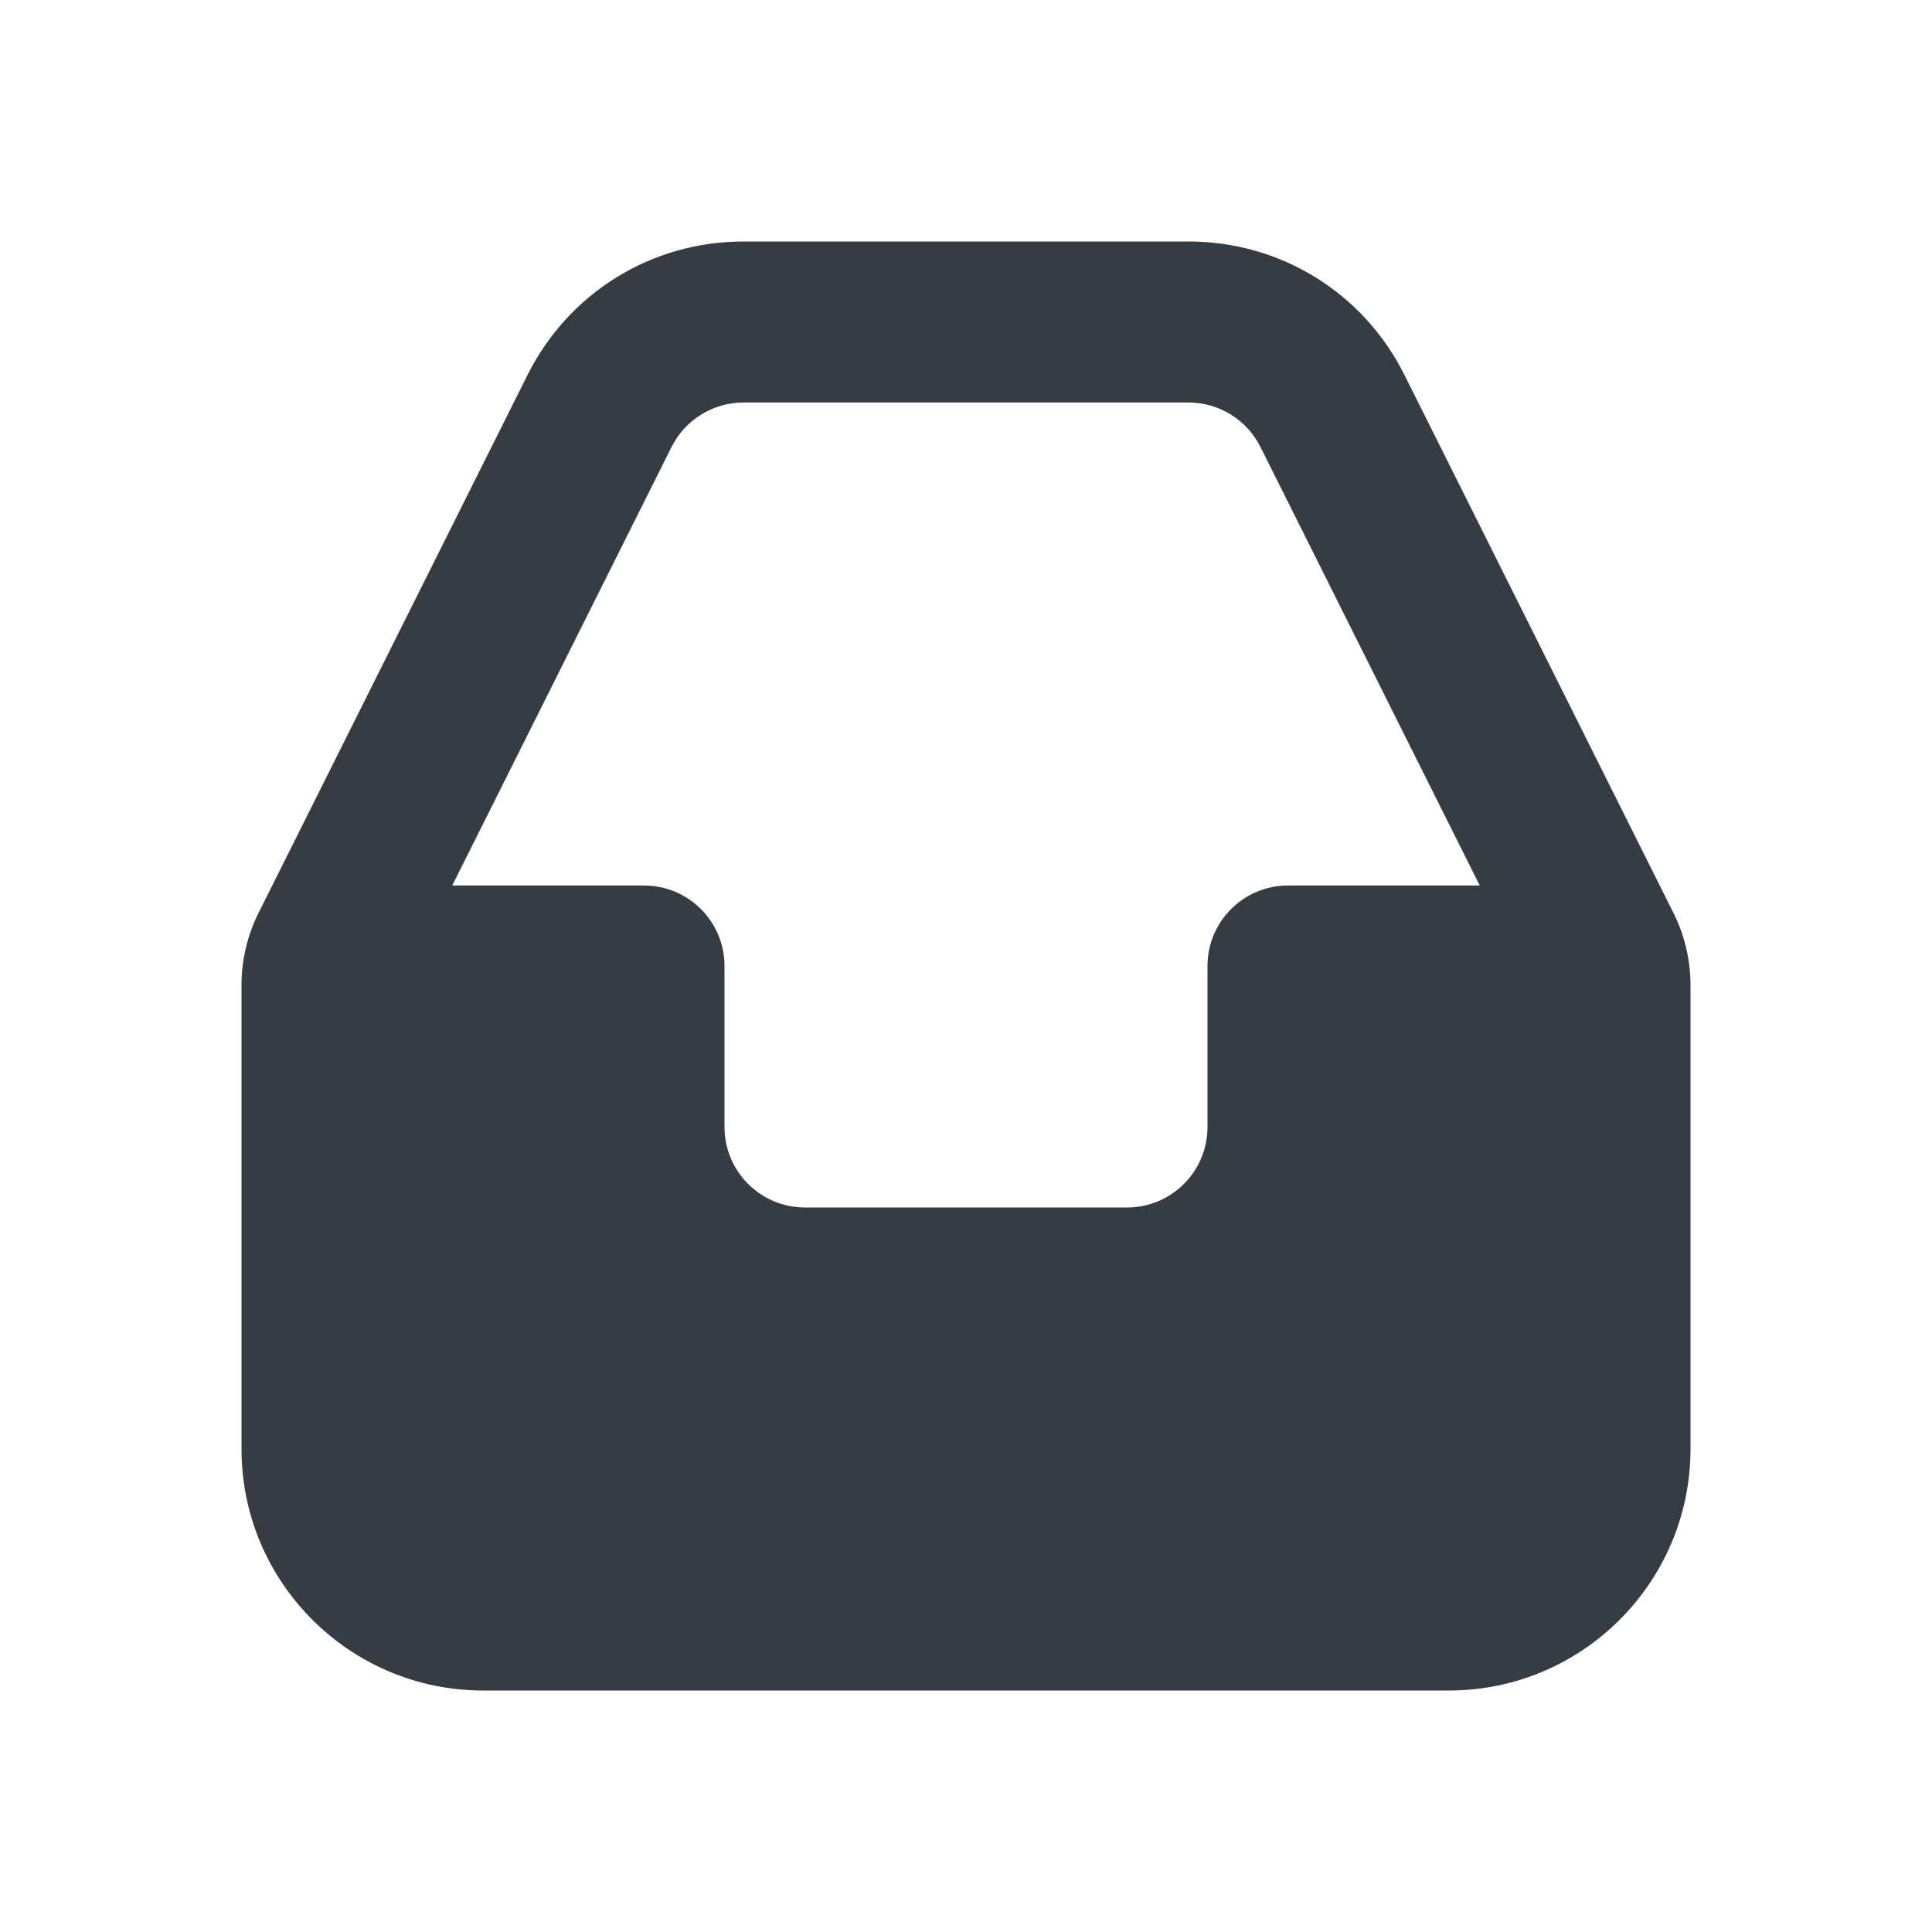 <svg width="24" height="24" viewBox="0 0 24 24" fill="none" xmlns="http://www.w3.org/2000/svg">
<path fill-rule="evenodd" clip-rule="evenodd" d="M8.342 5.553C8.511 5.214 8.858 5 9.237 5H14.764C15.143 5 15.489 5.214 15.658 5.553L18.382 11H16C15.448 11 15 11.448 15 12V14C15 14.553 14.552 15 14 15H10C9.448 15 9 14.553 9 14V12C9 11.448 8.552 11 8 11H5.618L8.342 5.553ZM20.789 11.342L17.447 4.658C16.936 3.636 15.908 3 14.764 3H9.236C8.092 3 7.065 3.636 6.553 4.658L3.211 11.342C3.073 11.618 3 11.928 3 12.237V18C3 19.655 4.346 21 6 21H18C19.655 21 21 19.655 21 18V12.237C21 11.928 20.927 11.618 20.789 11.342Z" fill="#343C44"/>
</svg>
